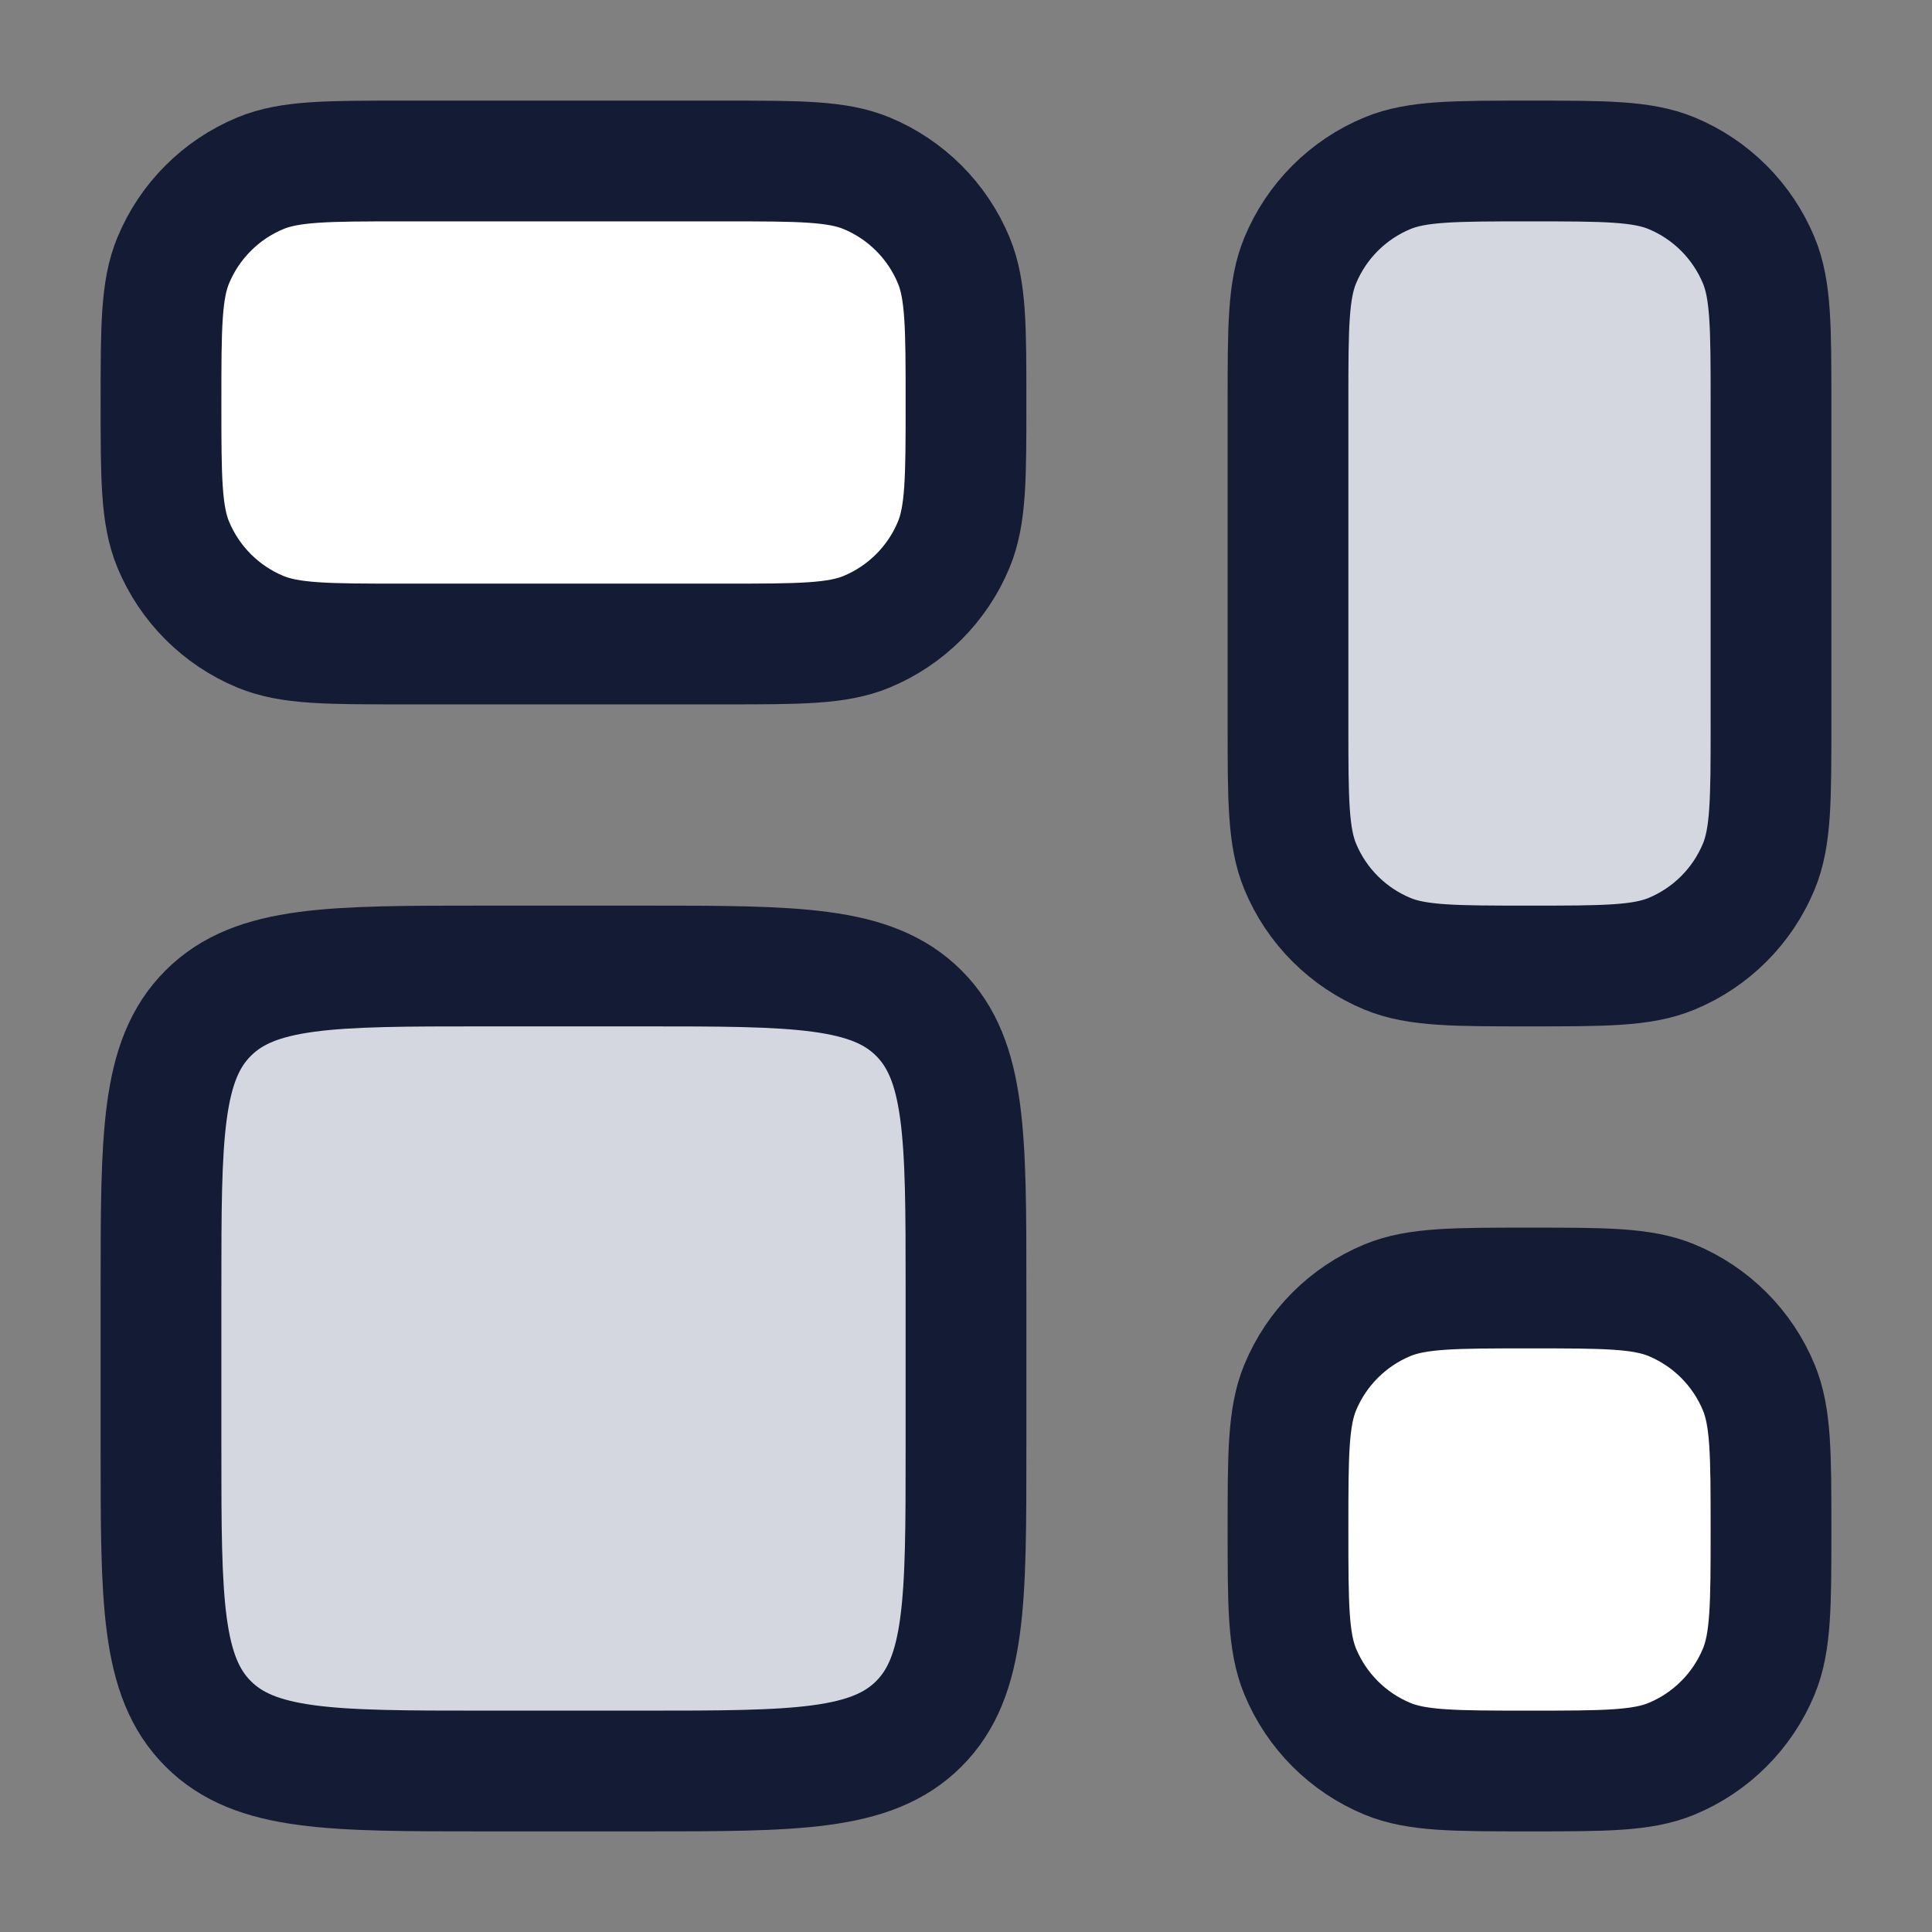 <svg width="24" height="24" viewBox="0 0 24 24" fill="none" xmlns="http://www.w3.org/2000/svg">
<rect x="0" y="0" width="24" height="24" fill="#808080" stroke="none"/>
<path d="M16 5C16 4.068 16 3.602 16.152 3.235C16.355 2.745 16.745 2.355 17.235 2.152C17.602 2 18.068 2 19 2C19.932 2 20.398 2 20.765 2.152C21.255 2.355 21.645 2.745 21.848 3.235C22 3.602 22 4.068 22 5V9C22 9.932 22 10.398 21.848 10.765C21.645 11.255 21.255 11.645 20.765 11.848C20.398 12 19.932 12 19 12C18.068 12 17.602 12 17.235 11.848C16.745 11.645 16.355 11.255 16.152 10.765C16 10.398 16 9.932 16 9V5Z" fill="#D4D7E0"/>
<path d="M2 16C2 14.114 2 13.172 2.586 12.586C3.172 12 4.114 12 6 12H8C9.886 12 10.828 12 11.414 12.586C12 13.172 12 14.114 12 16V18C12 19.886 12 20.828 11.414 21.414C10.828 22 9.886 22 8 22H6C4.114 22 3.172 22 2.586 21.414C2 20.828 2 19.886 2 18V16Z" fill="#D4D7E0"/>
<path d="M16 19C16 18.068 16 17.602 16.152 17.235C16.355 16.745 16.745 16.355 17.235 16.152C17.602 16 18.068 16 19 16C19.932 16 20.398 16 20.765 16.152C21.255 16.355 21.645 16.745 21.848 17.235C22 17.602 22 18.068 22 19C22 19.932 22 20.398 21.848 20.765C21.645 21.255 21.255 21.645 20.765 21.848C20.398 22 19.932 22 19 22C18.068 22 17.602 22 17.235 21.848C16.745 21.645 16.355 21.255 16.152 20.765C16 20.398 16 19.932 16 19Z" fill="white"/>
<path d="M2 5C2 4.068 2 3.602 2.152 3.235C2.355 2.745 2.745 2.355 3.235 2.152C3.602 2 4.068 2 5 2H9C9.932 2 10.398 2 10.765 2.152C11.255 2.355 11.645 2.745 11.848 3.235C12 3.602 12 4.068 12 5C12 5.932 12 6.398 11.848 6.765C11.645 7.255 11.255 7.645 10.765 7.848C10.398 8 9.932 8 9 8H5C4.068 8 3.602 8 3.235 7.848C2.745 7.645 2.355 7.255 2.152 6.765C2 6.398 2 5.932 2 5Z" fill="white"/>
<path d="M16 5C16 4.068 16 3.602 16.152 3.235C16.355 2.745 16.745 2.355 17.235 2.152C17.602 2 18.068 2 19 2C19.932 2 20.398 2 20.765 2.152C21.255 2.355 21.645 2.745 21.848 3.235C22 3.602 22 4.068 22 5V9C22 9.932 22 10.398 21.848 10.765C21.645 11.255 21.255 11.645 20.765 11.848C20.398 12 19.932 12 19 12C18.068 12 17.602 12 17.235 11.848C16.745 11.645 16.355 11.255 16.152 10.765C16 10.398 16 9.932 16 9V5Z" stroke="#141B34" stroke-width="1.5"/>
<path d="M16 19C16 18.068 16 17.602 16.152 17.235C16.355 16.745 16.745 16.355 17.235 16.152C17.602 16 18.068 16 19 16C19.932 16 20.398 16 20.765 16.152C21.255 16.355 21.645 16.745 21.848 17.235C22 17.602 22 18.068 22 19C22 19.932 22 20.398 21.848 20.765C21.645 21.255 21.255 21.645 20.765 21.848C20.398 22 19.932 22 19 22C18.068 22 17.602 22 17.235 21.848C16.745 21.645 16.355 21.255 16.152 20.765C16 20.398 16 19.932 16 19Z" stroke="#141B34" stroke-width="1.5"/>
<path d="M2 16C2 14.114 2 13.172 2.586 12.586C3.172 12 4.114 12 6 12H8C9.886 12 10.828 12 11.414 12.586C12 13.172 12 14.114 12 16V18C12 19.886 12 20.828 11.414 21.414C10.828 22 9.886 22 8 22H6C4.114 22 3.172 22 2.586 21.414C2 20.828 2 19.886 2 18V16Z" stroke="#141B34" stroke-width="1.5"/>
<path d="M2 5C2 4.068 2 3.602 2.152 3.235C2.355 2.745 2.745 2.355 3.235 2.152C3.602 2 4.068 2 5 2H9C9.932 2 10.398 2 10.765 2.152C11.255 2.355 11.645 2.745 11.848 3.235C12 3.602 12 4.068 12 5C12 5.932 12 6.398 11.848 6.765C11.645 7.255 11.255 7.645 10.765 7.848C10.398 8 9.932 8 9 8H5C4.068 8 3.602 8 3.235 7.848C2.745 7.645 2.355 7.255 2.152 6.765C2 6.398 2 5.932 2 5Z" stroke="#141B34" stroke-width="1.5"/>
</svg>
